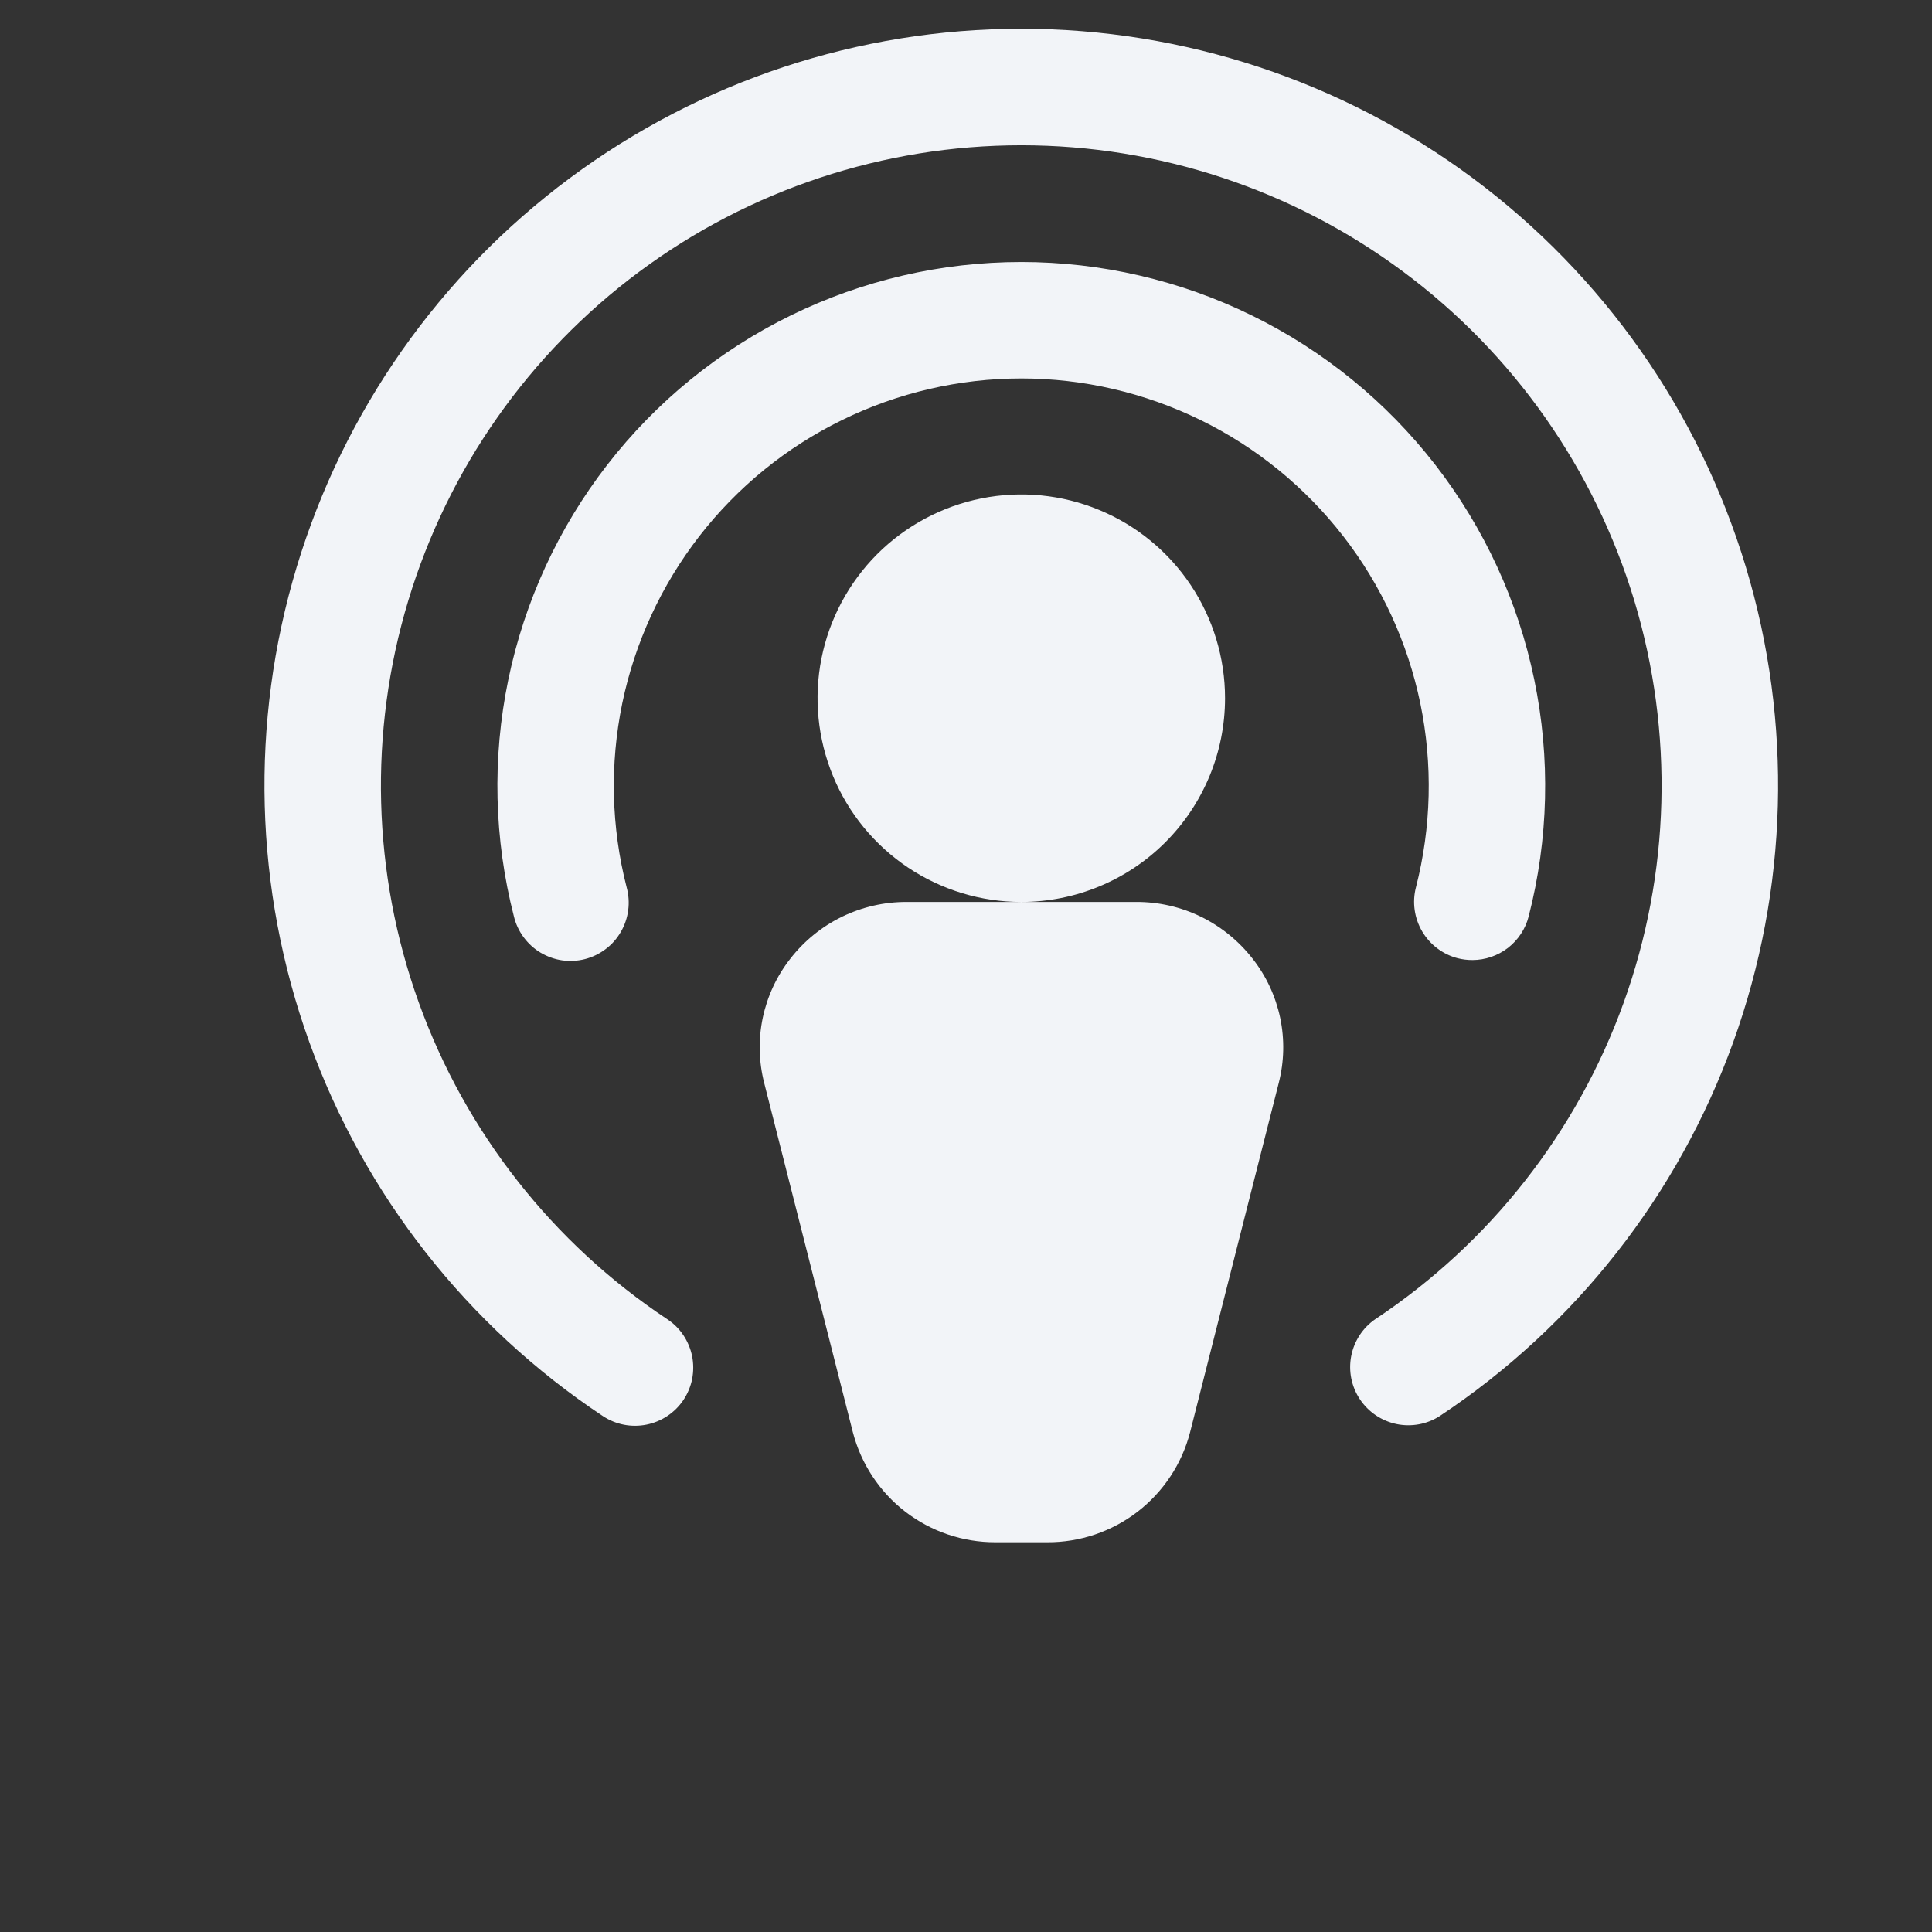 <svg width="26" height="26" viewBox="0 0 26 26" fill="none" xmlns="http://www.w3.org/2000/svg">
<rect x="0" y="0" width="26" height="26" fill="#333333" stroke="none"/>
<path d="M13.744 12.138C13.202 12.138 12.672 11.977 12.221 11.676C11.77 11.374 11.418 10.946 11.211 10.445C11.004 9.944 10.949 9.393 11.055 8.861C11.161 8.329 11.422 7.841 11.805 7.457C12.189 7.074 12.677 6.813 13.209 6.707C13.741 6.601 14.292 6.655 14.793 6.863C15.294 7.07 15.723 7.422 16.024 7.873C16.325 8.324 16.486 8.854 16.486 9.396C16.486 10.123 16.197 10.82 15.683 11.335C15.169 11.849 14.471 12.138 13.744 12.138ZM15.286 12.138H12.202C11.899 12.137 11.601 12.206 11.329 12.338C11.058 12.471 10.82 12.664 10.635 12.903C10.452 13.136 10.326 13.408 10.265 13.697C10.204 13.987 10.211 14.287 10.284 14.573L11.477 19.273C11.587 19.698 11.835 20.075 12.182 20.343C12.53 20.611 12.957 20.756 13.396 20.755H14.093C14.532 20.757 14.96 20.613 15.309 20.344C15.657 20.076 15.906 19.699 16.016 19.273L17.209 14.573C17.282 14.287 17.289 13.987 17.228 13.697C17.167 13.408 17.041 13.136 16.858 12.903C16.672 12.664 16.434 12.47 16.162 12.337C15.889 12.204 15.589 12.136 15.286 12.138ZM19.055 11.942C19.003 12.143 19.034 12.356 19.139 12.535C19.245 12.714 19.417 12.844 19.618 12.896C19.682 12.912 19.748 12.92 19.814 12.92C19.988 12.92 20.156 12.862 20.294 12.756C20.431 12.649 20.529 12.501 20.572 12.333C20.84 11.291 20.866 10.202 20.648 9.149C20.431 8.096 19.975 7.106 19.316 6.256C18.657 5.406 17.812 4.718 16.846 4.245C15.881 3.772 14.819 3.526 13.744 3.526C12.669 3.526 11.607 3.772 10.642 4.245C9.676 4.718 8.831 5.406 8.172 6.256C7.513 7.106 7.058 8.096 6.84 9.149C6.622 10.202 6.648 11.291 6.916 12.333C6.94 12.434 6.985 12.529 7.046 12.612C7.108 12.696 7.185 12.767 7.274 12.82C7.364 12.873 7.462 12.909 7.565 12.924C7.668 12.938 7.773 12.933 7.873 12.907C7.974 12.881 8.068 12.835 8.151 12.772C8.234 12.71 8.303 12.631 8.355 12.541C8.407 12.451 8.441 12.352 8.454 12.249C8.468 12.146 8.46 12.041 8.433 11.941C8.225 11.131 8.205 10.284 8.374 9.465C8.544 8.646 8.899 7.877 9.411 7.216C9.924 6.555 10.581 6.02 11.332 5.653C12.083 5.285 12.908 5.093 13.744 5.093C14.58 5.093 15.405 5.285 16.157 5.653C16.907 6.02 17.564 6.555 18.077 7.216C18.59 7.877 18.944 8.646 19.114 9.465C19.283 10.284 19.263 11.132 19.055 11.942ZM13.744 0.387C11.556 0.387 9.427 1.091 7.67 2.396C5.914 3.7 4.625 5.536 3.993 7.63C3.361 9.725 3.421 11.967 4.163 14.025C4.905 16.083 6.29 17.847 8.113 19.057C8.286 19.172 8.497 19.213 8.701 19.172C8.904 19.131 9.084 19.011 9.199 18.838C9.255 18.753 9.295 18.657 9.315 18.556C9.334 18.455 9.334 18.351 9.314 18.25C9.293 18.149 9.253 18.053 9.196 17.968C9.139 17.883 9.065 17.809 8.979 17.753C7.437 16.729 6.265 15.236 5.637 13.495C5.009 11.754 4.959 9.856 5.494 8.084C6.028 6.312 7.119 4.759 8.605 3.655C10.091 2.551 11.893 1.955 13.744 1.955C15.595 1.955 17.396 2.551 18.882 3.655C20.368 4.759 21.459 6.312 21.994 8.084C22.528 9.856 22.478 11.754 21.85 13.495C21.222 15.236 20.05 16.729 18.508 17.753C18.339 17.869 18.223 18.048 18.184 18.249C18.145 18.451 18.187 18.66 18.301 18.831C18.415 19.002 18.591 19.121 18.792 19.164C18.993 19.206 19.203 19.168 19.375 19.057C21.198 17.847 22.583 16.083 23.325 14.025C24.067 11.967 24.127 9.725 23.495 7.63C22.863 5.536 21.574 3.7 19.818 2.396C18.061 1.091 15.932 0.387 13.744 0.387Z" fill="#F2F4F8"/>
</svg>
